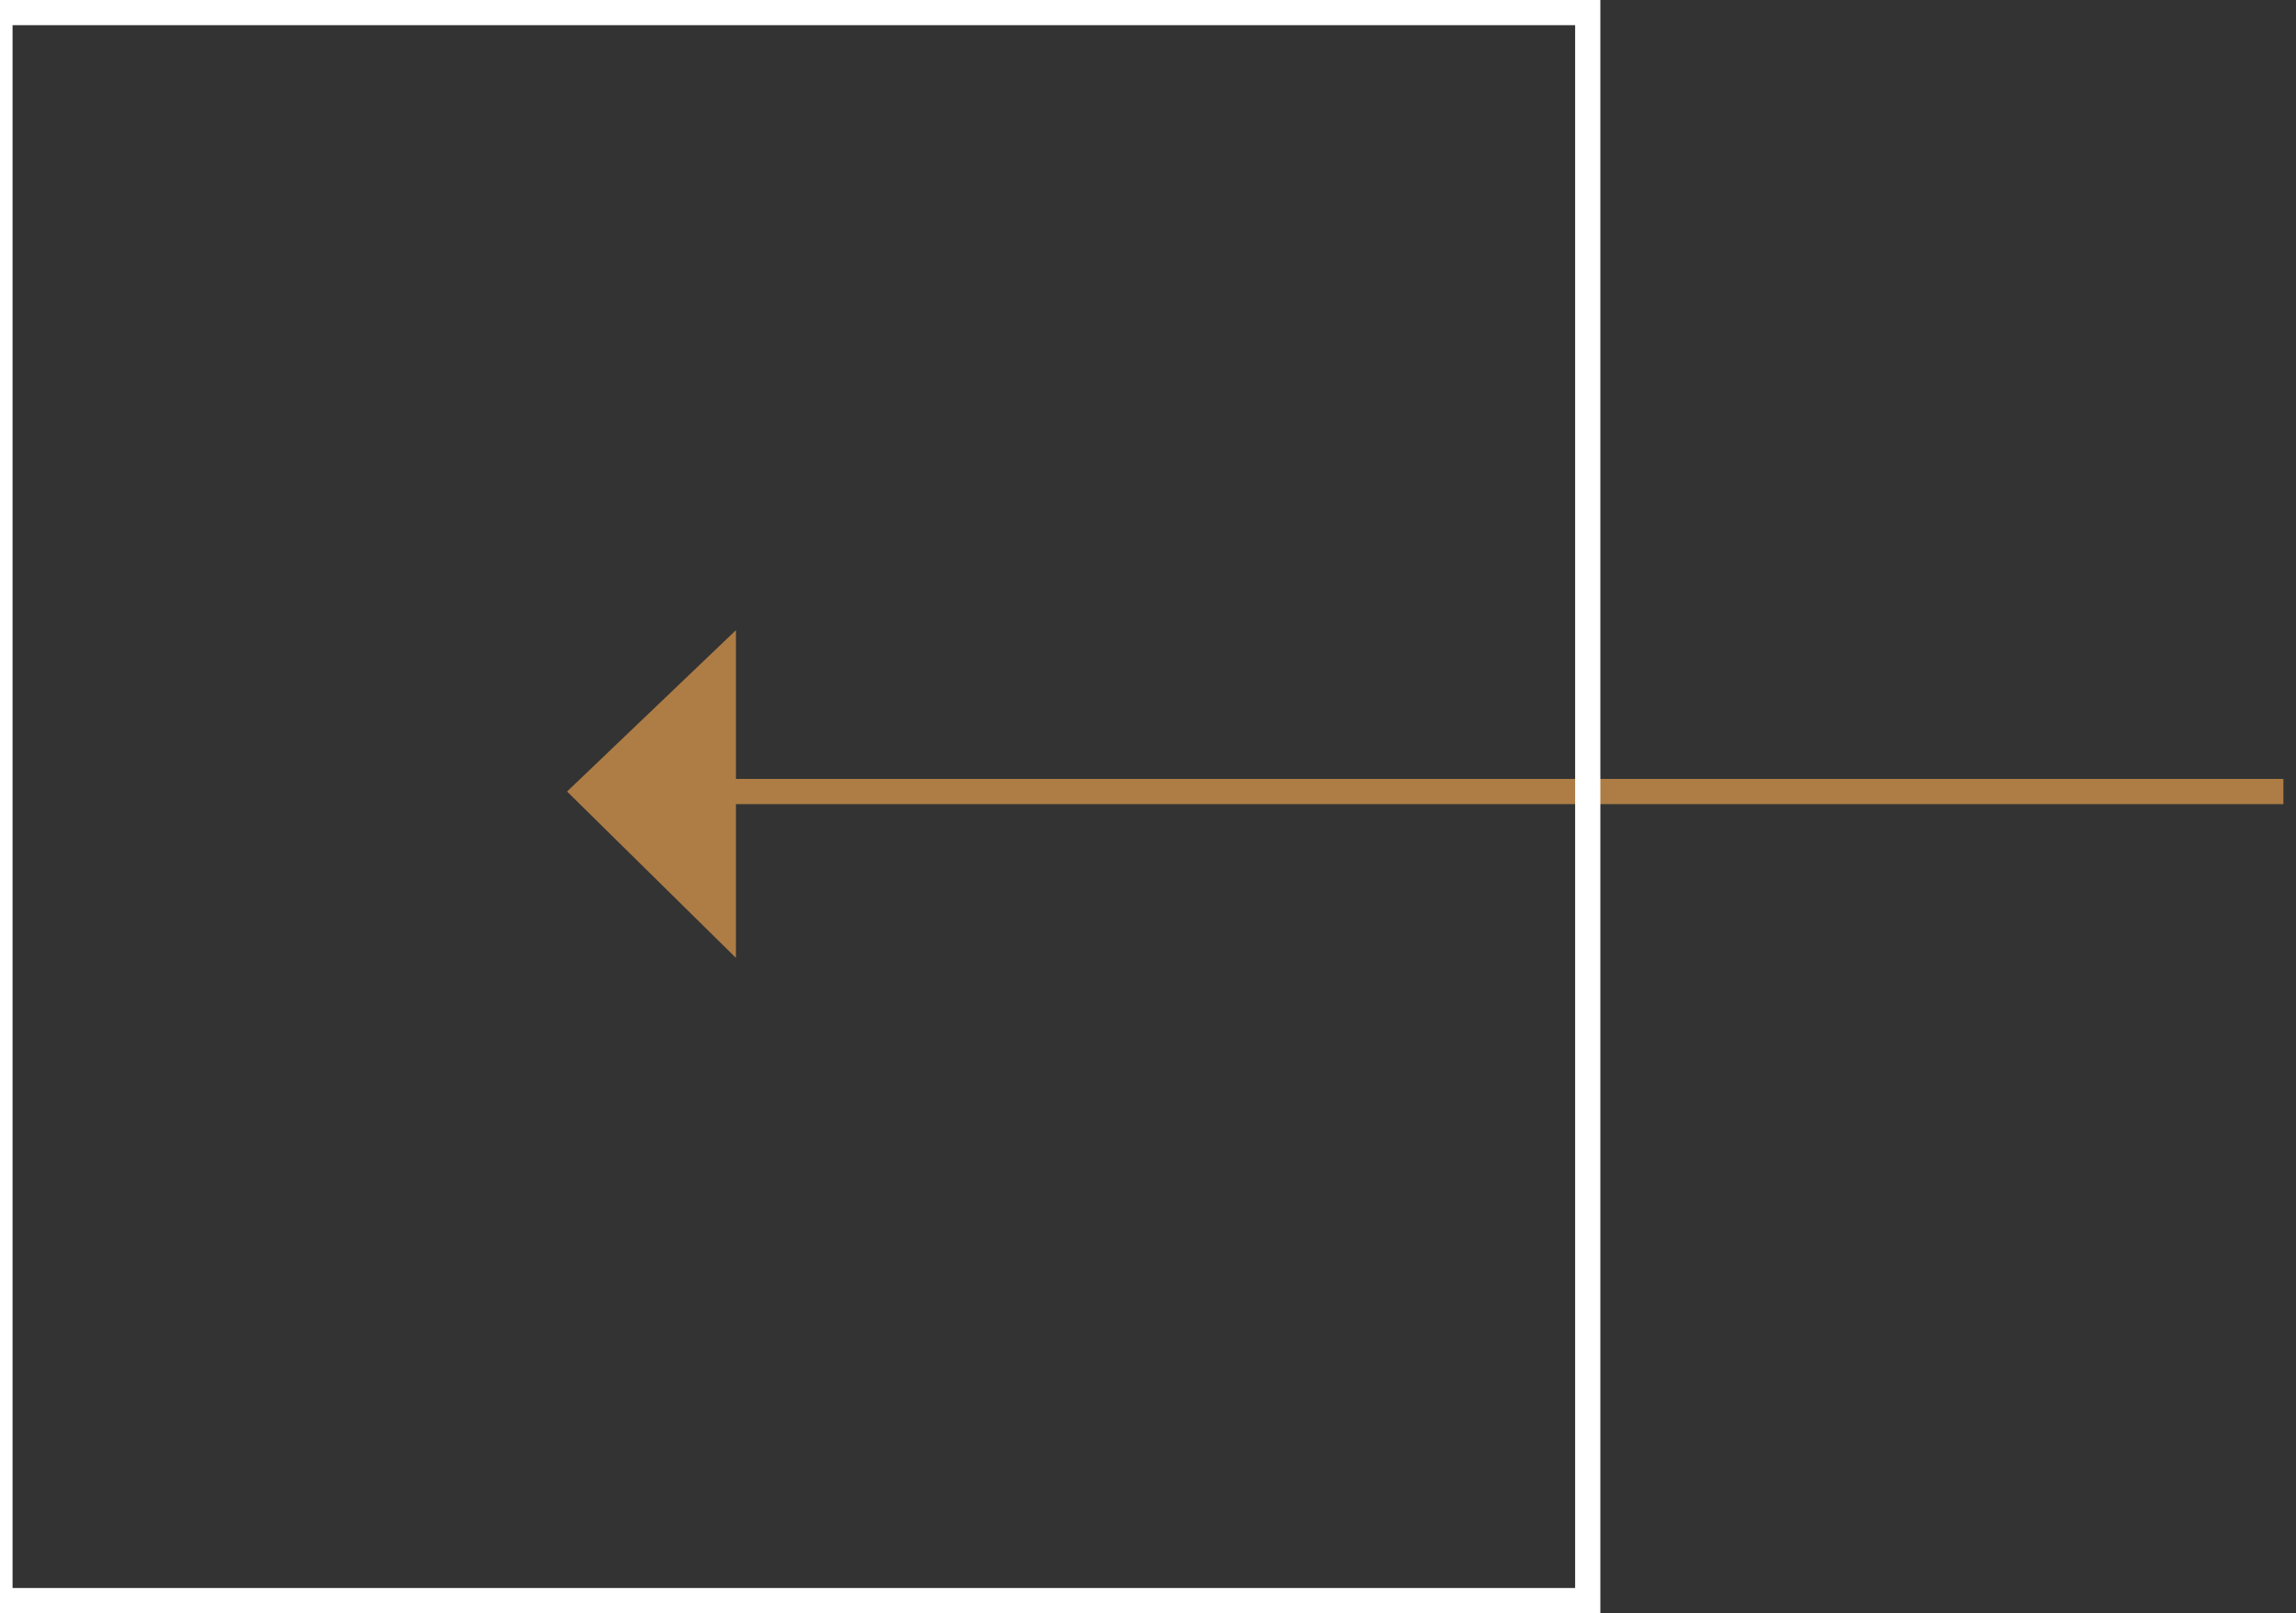 <?xml version="1.0" encoding="utf-8"?>
<!-- Generator: Adobe Illustrator 21.1.0, SVG Export Plug-In . SVG Version: 6.00 Build 0)  -->
<svg version="1.1" id="Layer_1" xmlns="http://www.w3.org/2000/svg" xmlns:xlink="http://www.w3.org/1999/xlink" x="0px" y="0px"
	 viewBox="0 0 91.1 64" style="enable-background:new 0 0 91.1 64;" xml:space="preserve">
<rect x="0" y="0" width="91.1" height="64" fill="#333333" stroke="none"/>
<style type="text/css">
	.st0{fill:none;stroke:#AD7D45;stroke-miterlimit:10;}
	.st1{fill:#AD7D45;}
	.st2{fill:none;stroke:#FFFFFF;stroke-miterlimit:10;}
</style>
<line class="st0" x1="90.6" y1="31.4" x2="28" y2="31.4"/>
<polygon class="st1" points="29.2,38 29.2,25 22.5,31.4 "/>
<rect y="0.5" transform="matrix(-1 -1.224647e-16 1.224647e-16 -1 62.998 63.998)" class="st2" width="63" height="63"/>
</svg>
